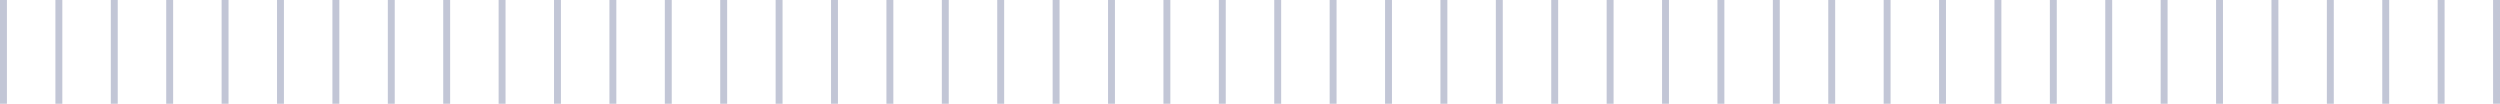 <svg width="361" height="15" viewBox="0 0 361 15" fill="none" xmlns="http://www.w3.org/2000/svg">
<g opacity="0.5">
<line x1="0.5" y1="-2.18557e-08" x2="0.5" y2="15" stroke="#858DAD"/>
<line x1="8.5" y1="-2.18557e-08" x2="8.5" y2="15" stroke="#858DAD"/>
<line x1="16.5" y1="-2.18557e-08" x2="16.5" y2="15" stroke="#858DAD"/>
<line x1="24.5" y1="-2.18557e-08" x2="24.5" y2="15" stroke="#858DAD"/>
<line x1="32.5" y1="-2.18557e-08" x2="32.5" y2="15" stroke="#858DAD"/>
<line x1="40.5" y1="-2.18557e-08" x2="40.5" y2="15" stroke="#858DAD"/>
<line x1="48.5" y1="-2.18557e-08" x2="48.5" y2="15" stroke="#858DAD"/>
<line x1="56.5" y1="-2.18557e-08" x2="56.5" y2="15" stroke="#858DAD"/>
<line x1="64.5" y1="-2.18557e-08" x2="64.5" y2="15" stroke="#858DAD"/>
<line x1="72.5" y1="-2.18557e-08" x2="72.5" y2="15" stroke="#858DAD"/>
<line x1="80.5" y1="-2.18557e-08" x2="80.5" y2="15" stroke="#858DAD"/>
<line x1="88.5" y1="-2.18557e-08" x2="88.5" y2="15" stroke="#858DAD"/>
<line x1="96.5" y1="-2.18557e-08" x2="96.5" y2="15" stroke="#858DAD"/>
<line x1="104.5" y1="-2.18557e-08" x2="104.5" y2="15" stroke="#858DAD"/>
<line x1="112.5" y1="-2.18557e-08" x2="112.5" y2="15" stroke="#858DAD"/>
<line x1="120.5" y1="-2.18557e-08" x2="120.5" y2="15" stroke="#858DAD"/>
<line x1="128.5" y1="-2.18557e-08" x2="128.5" y2="15" stroke="#858DAD"/>
<line x1="136.5" y1="-2.18557e-08" x2="136.5" y2="15" stroke="#858DAD"/>
<line x1="144.5" y1="-2.18557e-08" x2="144.5" y2="15" stroke="#858DAD"/>
<line x1="152.5" y1="-2.18557e-08" x2="152.5" y2="15" stroke="#858DAD"/>
<line x1="160.5" y1="-2.18557e-08" x2="160.5" y2="15" stroke="#858DAD"/>
<line x1="168.5" y1="-2.18557e-08" x2="168.5" y2="15" stroke="#858DAD"/>
<line x1="176.5" y1="-2.18557e-08" x2="176.5" y2="15" stroke="#858DAD"/>
<line x1="184.5" y1="-2.18557e-08" x2="184.5" y2="15" stroke="#858DAD"/>
<line x1="192.5" y1="-2.18557e-08" x2="192.5" y2="15" stroke="#858DAD"/>
<line x1="200.5" y1="-2.18557e-08" x2="200.5" y2="15" stroke="#858DAD"/>
<line x1="208.5" y1="-2.18557e-08" x2="208.5" y2="15" stroke="#858DAD"/>
<line x1="216.5" y1="-2.18557e-08" x2="216.5" y2="15" stroke="#858DAD"/>
<line x1="224.5" y1="-2.18557e-08" x2="224.5" y2="15" stroke="#858DAD"/>
<line x1="232.5" y1="-2.18557e-08" x2="232.5" y2="15" stroke="#858DAD"/>
<line x1="240.5" y1="-2.18557e-08" x2="240.5" y2="15" stroke="#858DAD"/>
<line x1="248.5" y1="-2.18557e-08" x2="248.5" y2="15" stroke="#858DAD"/>
<line x1="256.5" y1="-2.18557e-08" x2="256.5" y2="15" stroke="#858DAD"/>
<line x1="264.5" y1="-2.18557e-08" x2="264.5" y2="15" stroke="#858DAD"/>
<line x1="272.5" y1="-2.18557e-08" x2="272.5" y2="15" stroke="#858DAD"/>
<line x1="280.5" y1="-2.18557e-08" x2="280.5" y2="15" stroke="#858DAD"/>
<line x1="288.5" y1="-2.18557e-08" x2="288.5" y2="15" stroke="#858DAD"/>
<line x1="296.5" y1="-2.18557e-08" x2="296.5" y2="15" stroke="#858DAD"/>
<line x1="304.5" y1="-2.18557e-08" x2="304.5" y2="15" stroke="#858DAD"/>
<line x1="312.5" y1="-2.18557e-08" x2="312.5" y2="15" stroke="#858DAD"/>
<line x1="320.5" y1="-2.18557e-08" x2="320.5" y2="15" stroke="#858DAD"/>
<line x1="328.5" y1="-2.18557e-08" x2="328.5" y2="15" stroke="#858DAD"/>
<line x1="336.5" y1="-2.18557e-08" x2="336.5" y2="15" stroke="#858DAD"/>
<line x1="344.5" y1="-2.18557e-08" x2="344.5" y2="15" stroke="#858DAD"/>
<line x1="352.5" y1="-2.18557e-08" x2="352.5" y2="15" stroke="#858DAD"/>
<line x1="360.5" y1="-2.18557e-08" x2="360.5" y2="15" stroke="#858DAD"/>
</g>
</svg>

